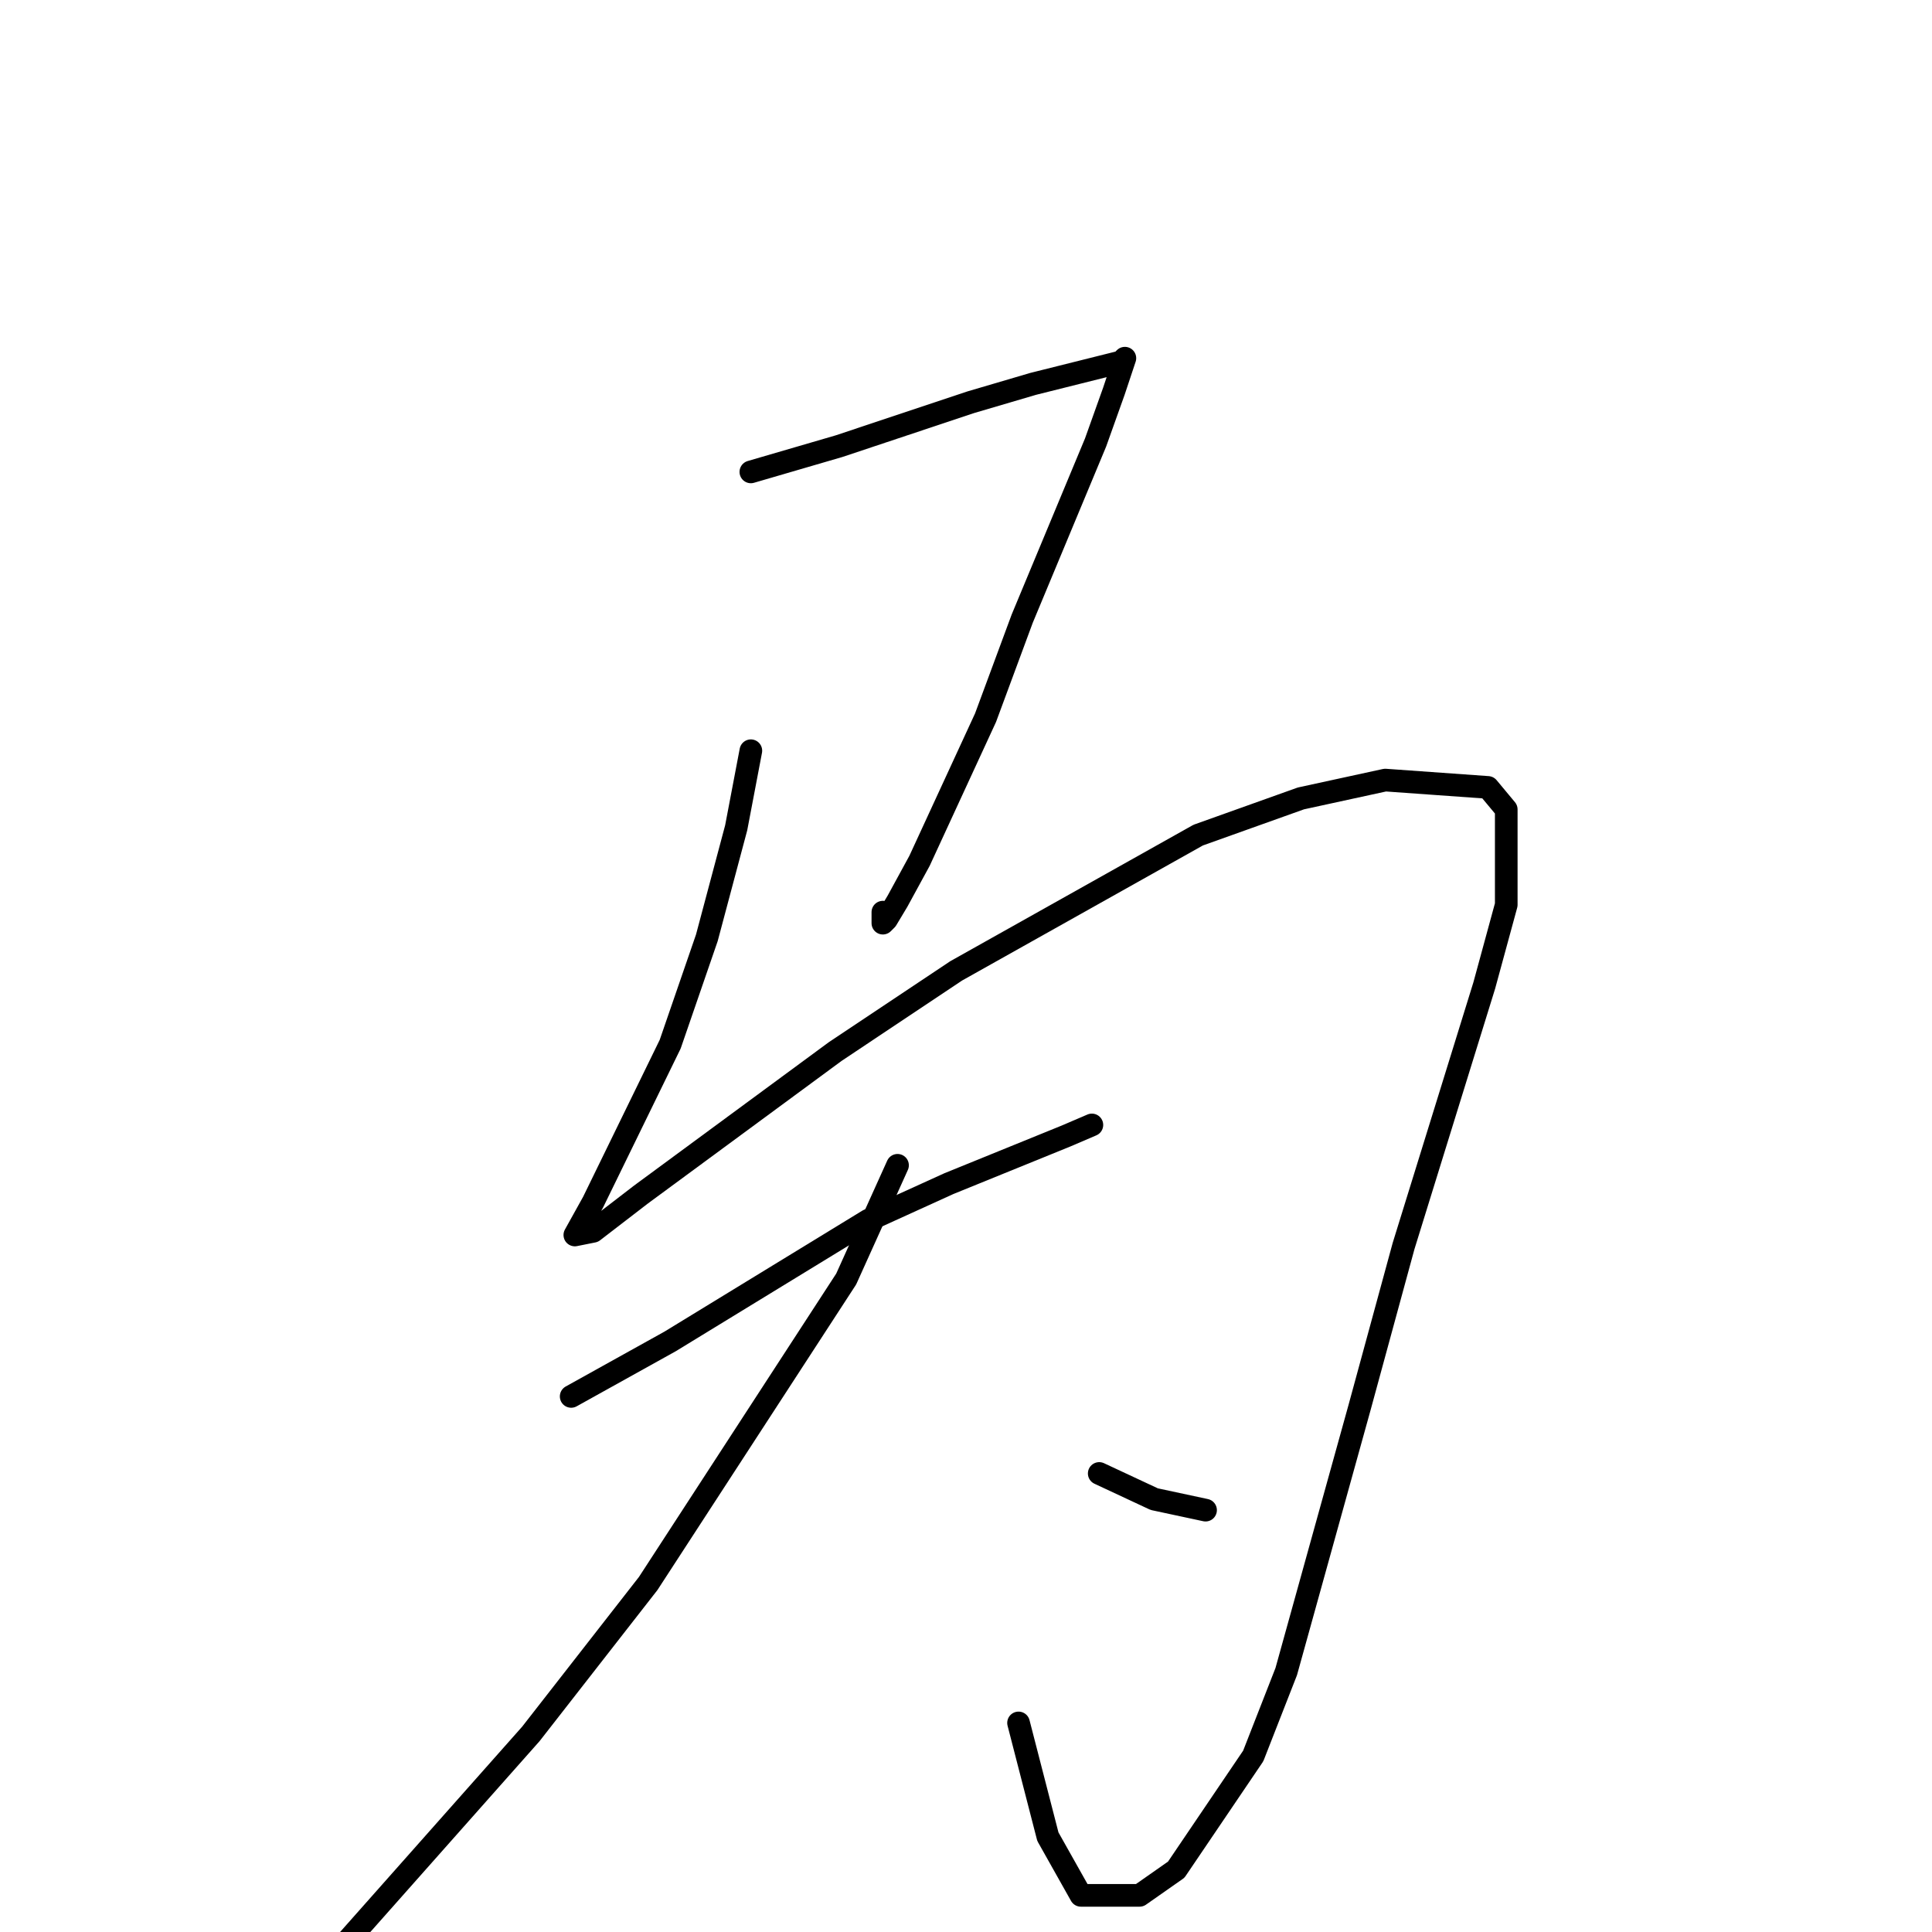 <?xml version="1.0" standalone="no"?>
    <svg width="256" height="256" xmlns="http://www.w3.org/2000/svg" version="1.1">
    <polyline stroke="black" stroke-width="3" stroke-linecap="round" fill="transparent" stroke-linejoin="round" points="99.492 62.53 111.154 59.127 128.646 53.294 136.906 50.863 142.737 49.405 148.567 47.946 149.053 47.46 147.596 51.835 145.166 58.641 135.448 81.975 130.589 95.1 121.843 114.059 118.928 119.406 117.47 121.837 116.984 122.323 116.984 120.865 116.984 120.865 " />
        <polyline stroke="black" stroke-width="3" stroke-linecap="round" fill="transparent" stroke-linejoin="round" points="99.492 99.475 97.549 109.684 93.661 124.267 88.802 138.365 78.599 159.268 76.169 163.643 78.599 163.157 84.915 158.296 110.668 139.337 126.702 128.643 158.771 110.656 172.376 105.795 183.552 103.364 197.157 104.336 199.586 107.253 199.586 119.892 196.671 130.587 185.981 165.102 180.15 186.491 170.433 221.492 166.06 232.672 155.856 247.742 150.997 251.145 143.223 251.145 138.849 243.367 134.962 228.297 134.962 228.297 " />
        <polyline stroke="black" stroke-width="3" stroke-linecap="round" fill="transparent" stroke-linejoin="round" points="75.683 185.033 88.802 177.741 115.041 161.699 125.73 156.838 141.279 150.518 144.68 149.06 144.68 149.06 " />
        <polyline stroke="black" stroke-width="3" stroke-linecap="round" fill="transparent" stroke-linejoin="round" points="118.928 154.407 112.125 169.477 85.887 209.825 70.339 229.756 43.614 259.895 34.868 268.645 34.868 268.645 " />
        <polyline stroke="black" stroke-width="3" stroke-linecap="round" fill="transparent" stroke-linejoin="round" points="145.652 195.241 152.94 198.644 159.743 200.102 159.743 200.102 " />
        </svg>